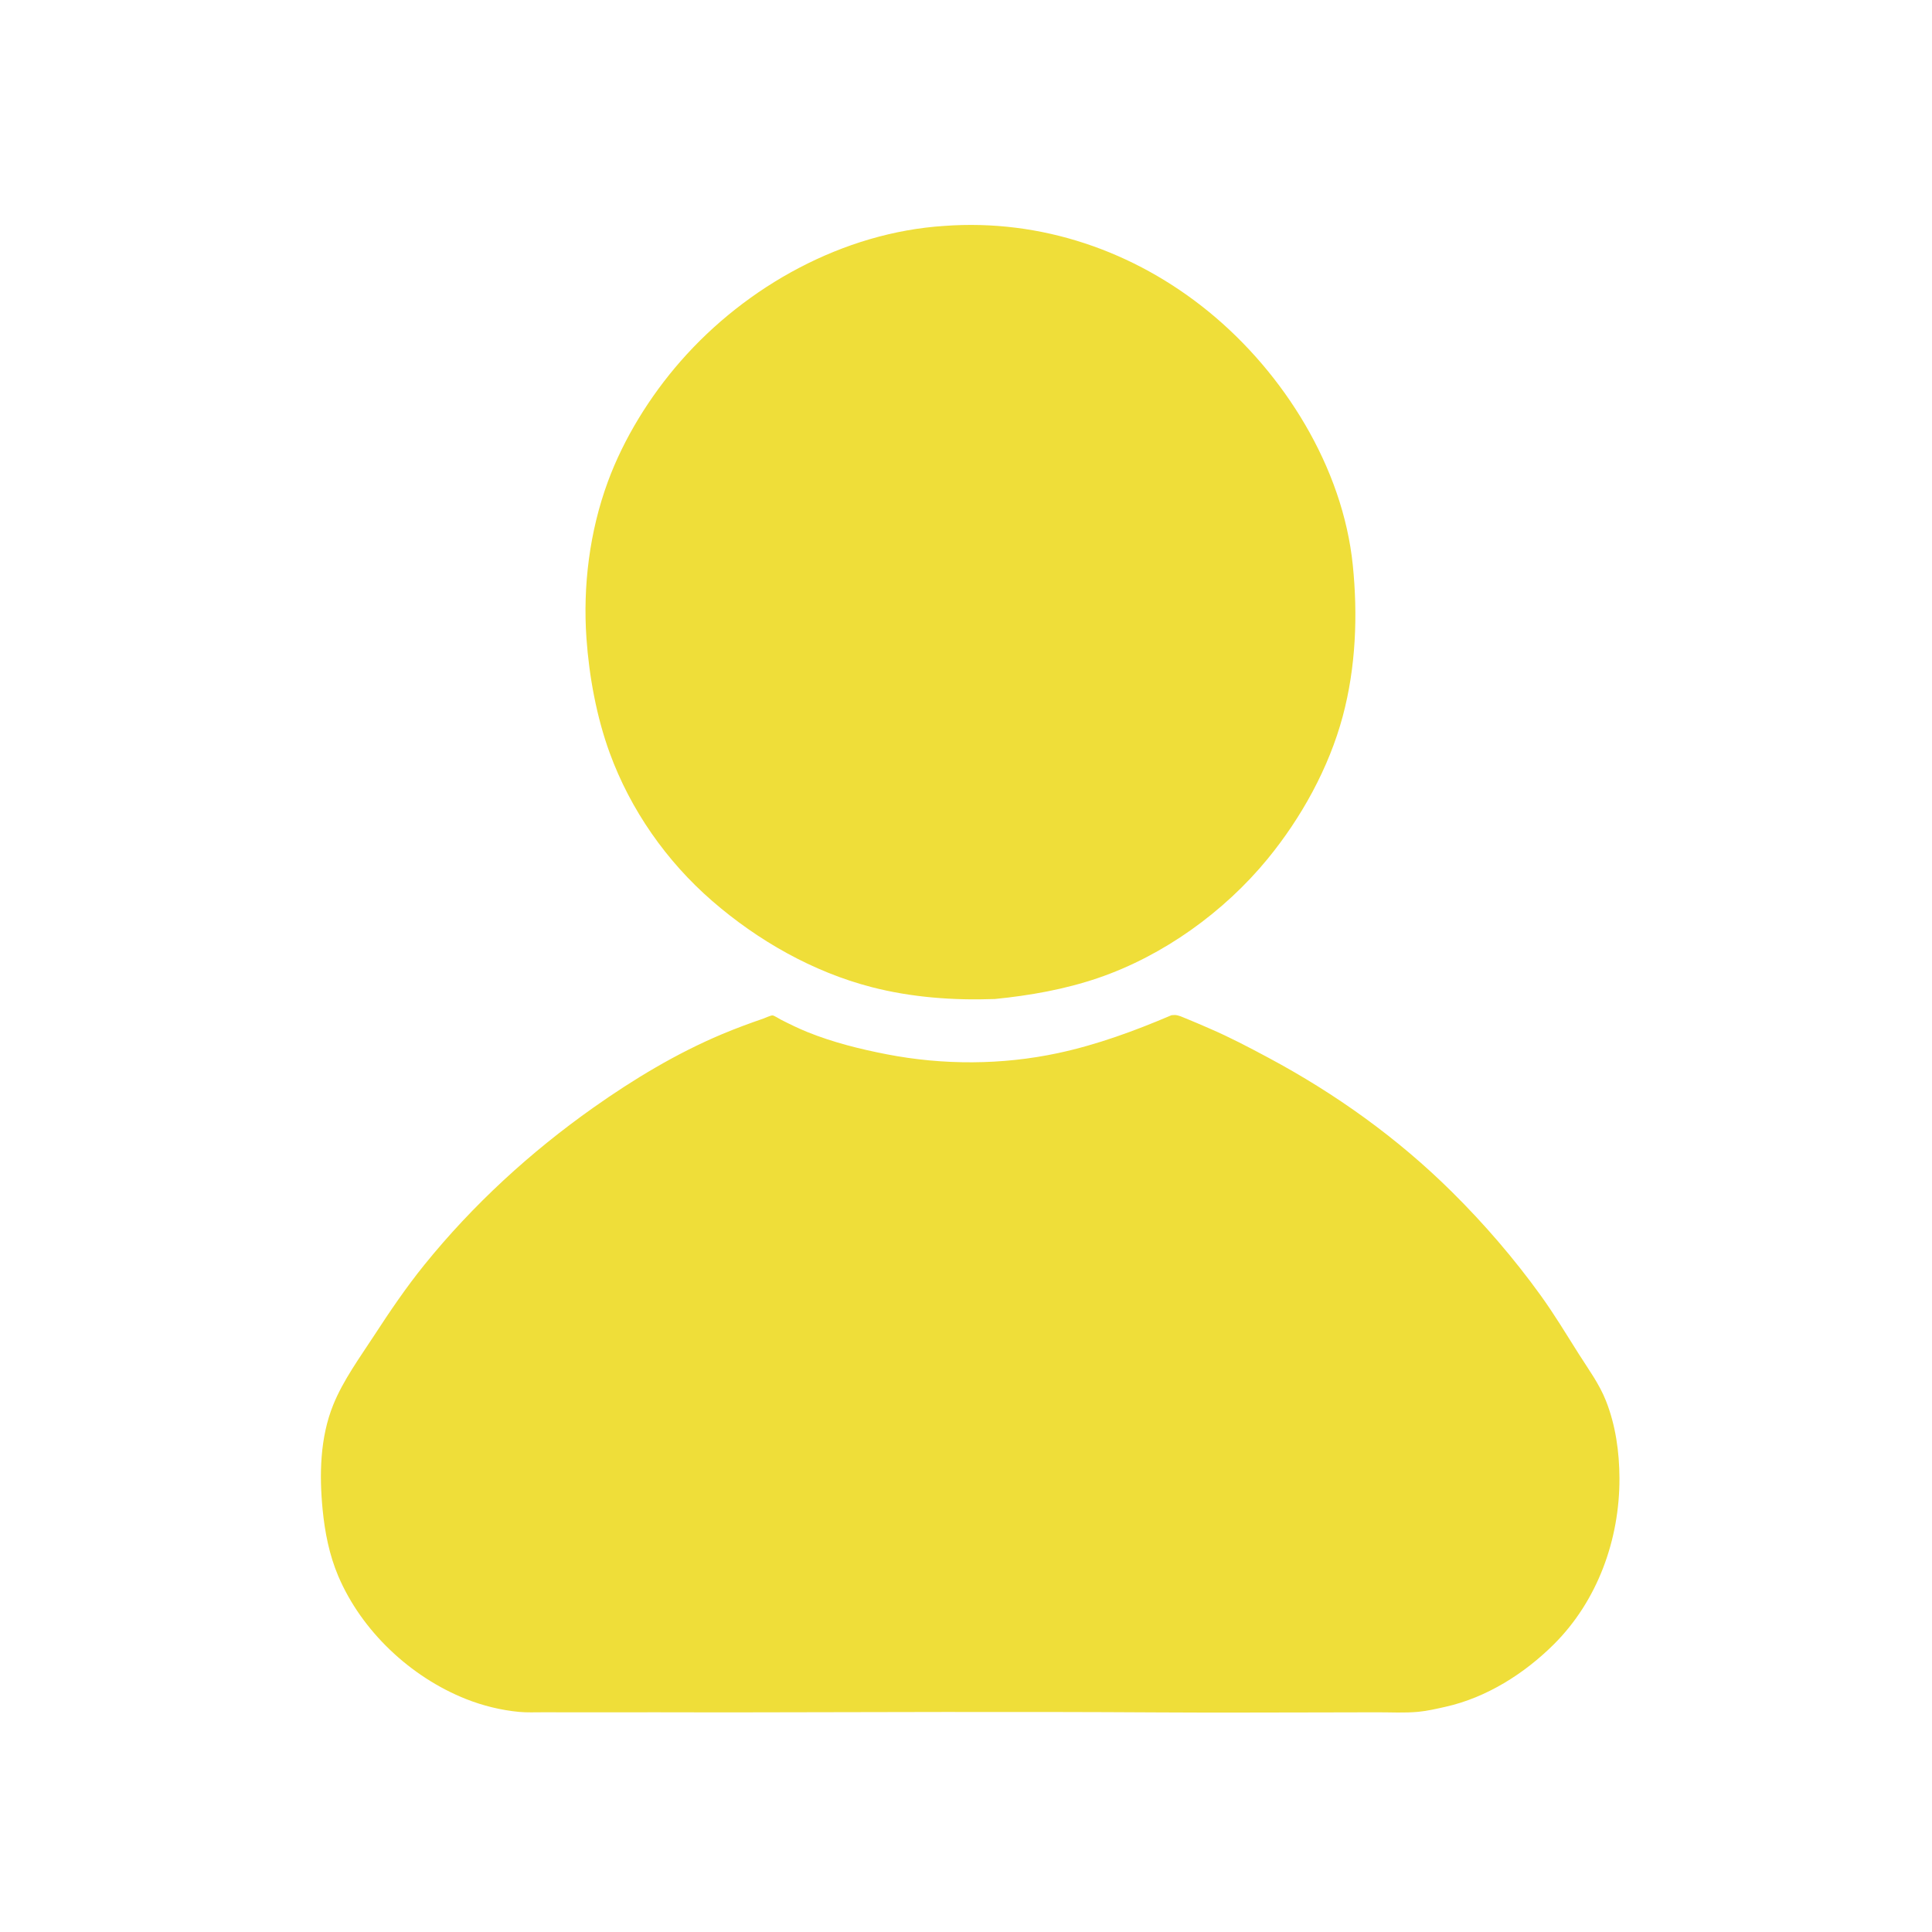 <?xml version="1.0" encoding="utf-8" ?>
<svg xmlns="http://www.w3.org/2000/svg" xmlns:xlink="http://www.w3.org/1999/xlink" width="254" height="254">
	<path fill="#EFDE39" transform="scale(0.249 0.249)" d="M498.479 119.286C549.498 115.498 598.794 132.385 638.25 164.629C677.894 197.027 709.002 246.755 714.261 298.344C716.964 324.861 715.881 352.382 708.948 378.229C701.638 405.482 687.101 431.764 669.275 453.503C646.346 481.467 614.233 504.591 579.887 516.336C562.241 522.37 543.771 525.628 525.265 527.468C503.558 528.27 481.303 526.648 460.221 521.194C429.17 513.16 400.16 496.626 376.034 475.694C351.858 454.719 332.904 427.624 321.902 397.494C314.985 378.549 311.046 357.071 309.641 336.982C307.705 309.313 311.316 280.597 320.882 254.501C329.327 231.461 343.225 209.13 359.344 190.722C394.191 150.929 445.27 122.735 498.479 119.286Z"/>
	<path fill="#EFDE39" transform="scale(0.249 0.249)" d="M618.548 536.022L620.274 535.917C622.258 535.956 624.412 537.048 626.25 537.78C630.394 539.429 634.47 541.257 638.567 543.018C649.27 547.619 659.582 553.048 669.845 558.548C705.312 577.557 737.993 600.955 766.614 629.311C783.645 646.185 799.392 664.471 813.429 683.917C820.587 693.834 827.003 704.482 833.539 714.822C838.663 722.928 844.358 730.596 847.91 739.564C853.042 752.52 855.016 766.695 855.058 780.561C855.155 812.849 843.488 845.247 820.391 868.212C804.788 883.726 784.865 896.324 763.25 901.165C758.601 902.206 753.705 903.354 748.967 903.812C741.781 904.508 734.204 904.061 726.975 904.082C716.808 904.111 706.641 904.131 696.474 904.148C668.267 904.194 640.067 904.31 611.861 904.139C535.799 903.679 459.689 903.999 383.625 904.131C358.952 904.013 334.275 904.11 309.601 904.1C302.009 904.096 294.416 904.091 286.824 904.067C282.601 904.054 278.242 904.267 274.042 903.867C264.493 902.958 254.911 900.596 246 897.057C216.776 885.45 190.917 861.182 178.58 832.108C173.854 820.972 171.507 808.996 170.338 797C168.553 778.679 168.95 759.028 175.945 741.74C181.22 728.705 189.983 716.763 197.63 705.016C205.897 692.316 214.498 679.652 224.027 667.861C249.685 636.114 280.076 608.269 313.388 584.75C334.592 569.78 357.171 556.16 381.146 546.072C388.373 543.032 395.724 540.318 403.136 537.768C404.16 537.415 406.943 536.073 407.909 536.129C408.772 536.18 411.352 537.887 412.232 538.333C416.893 540.695 421.603 543.023 426.453 544.974C439.904 550.387 454.045 553.912 468.25 556.668C497.898 562.421 529.057 562.357 558.609 556.034C579.265 551.614 599.154 544.285 618.548 536.022Z"/>
	
</svg>
